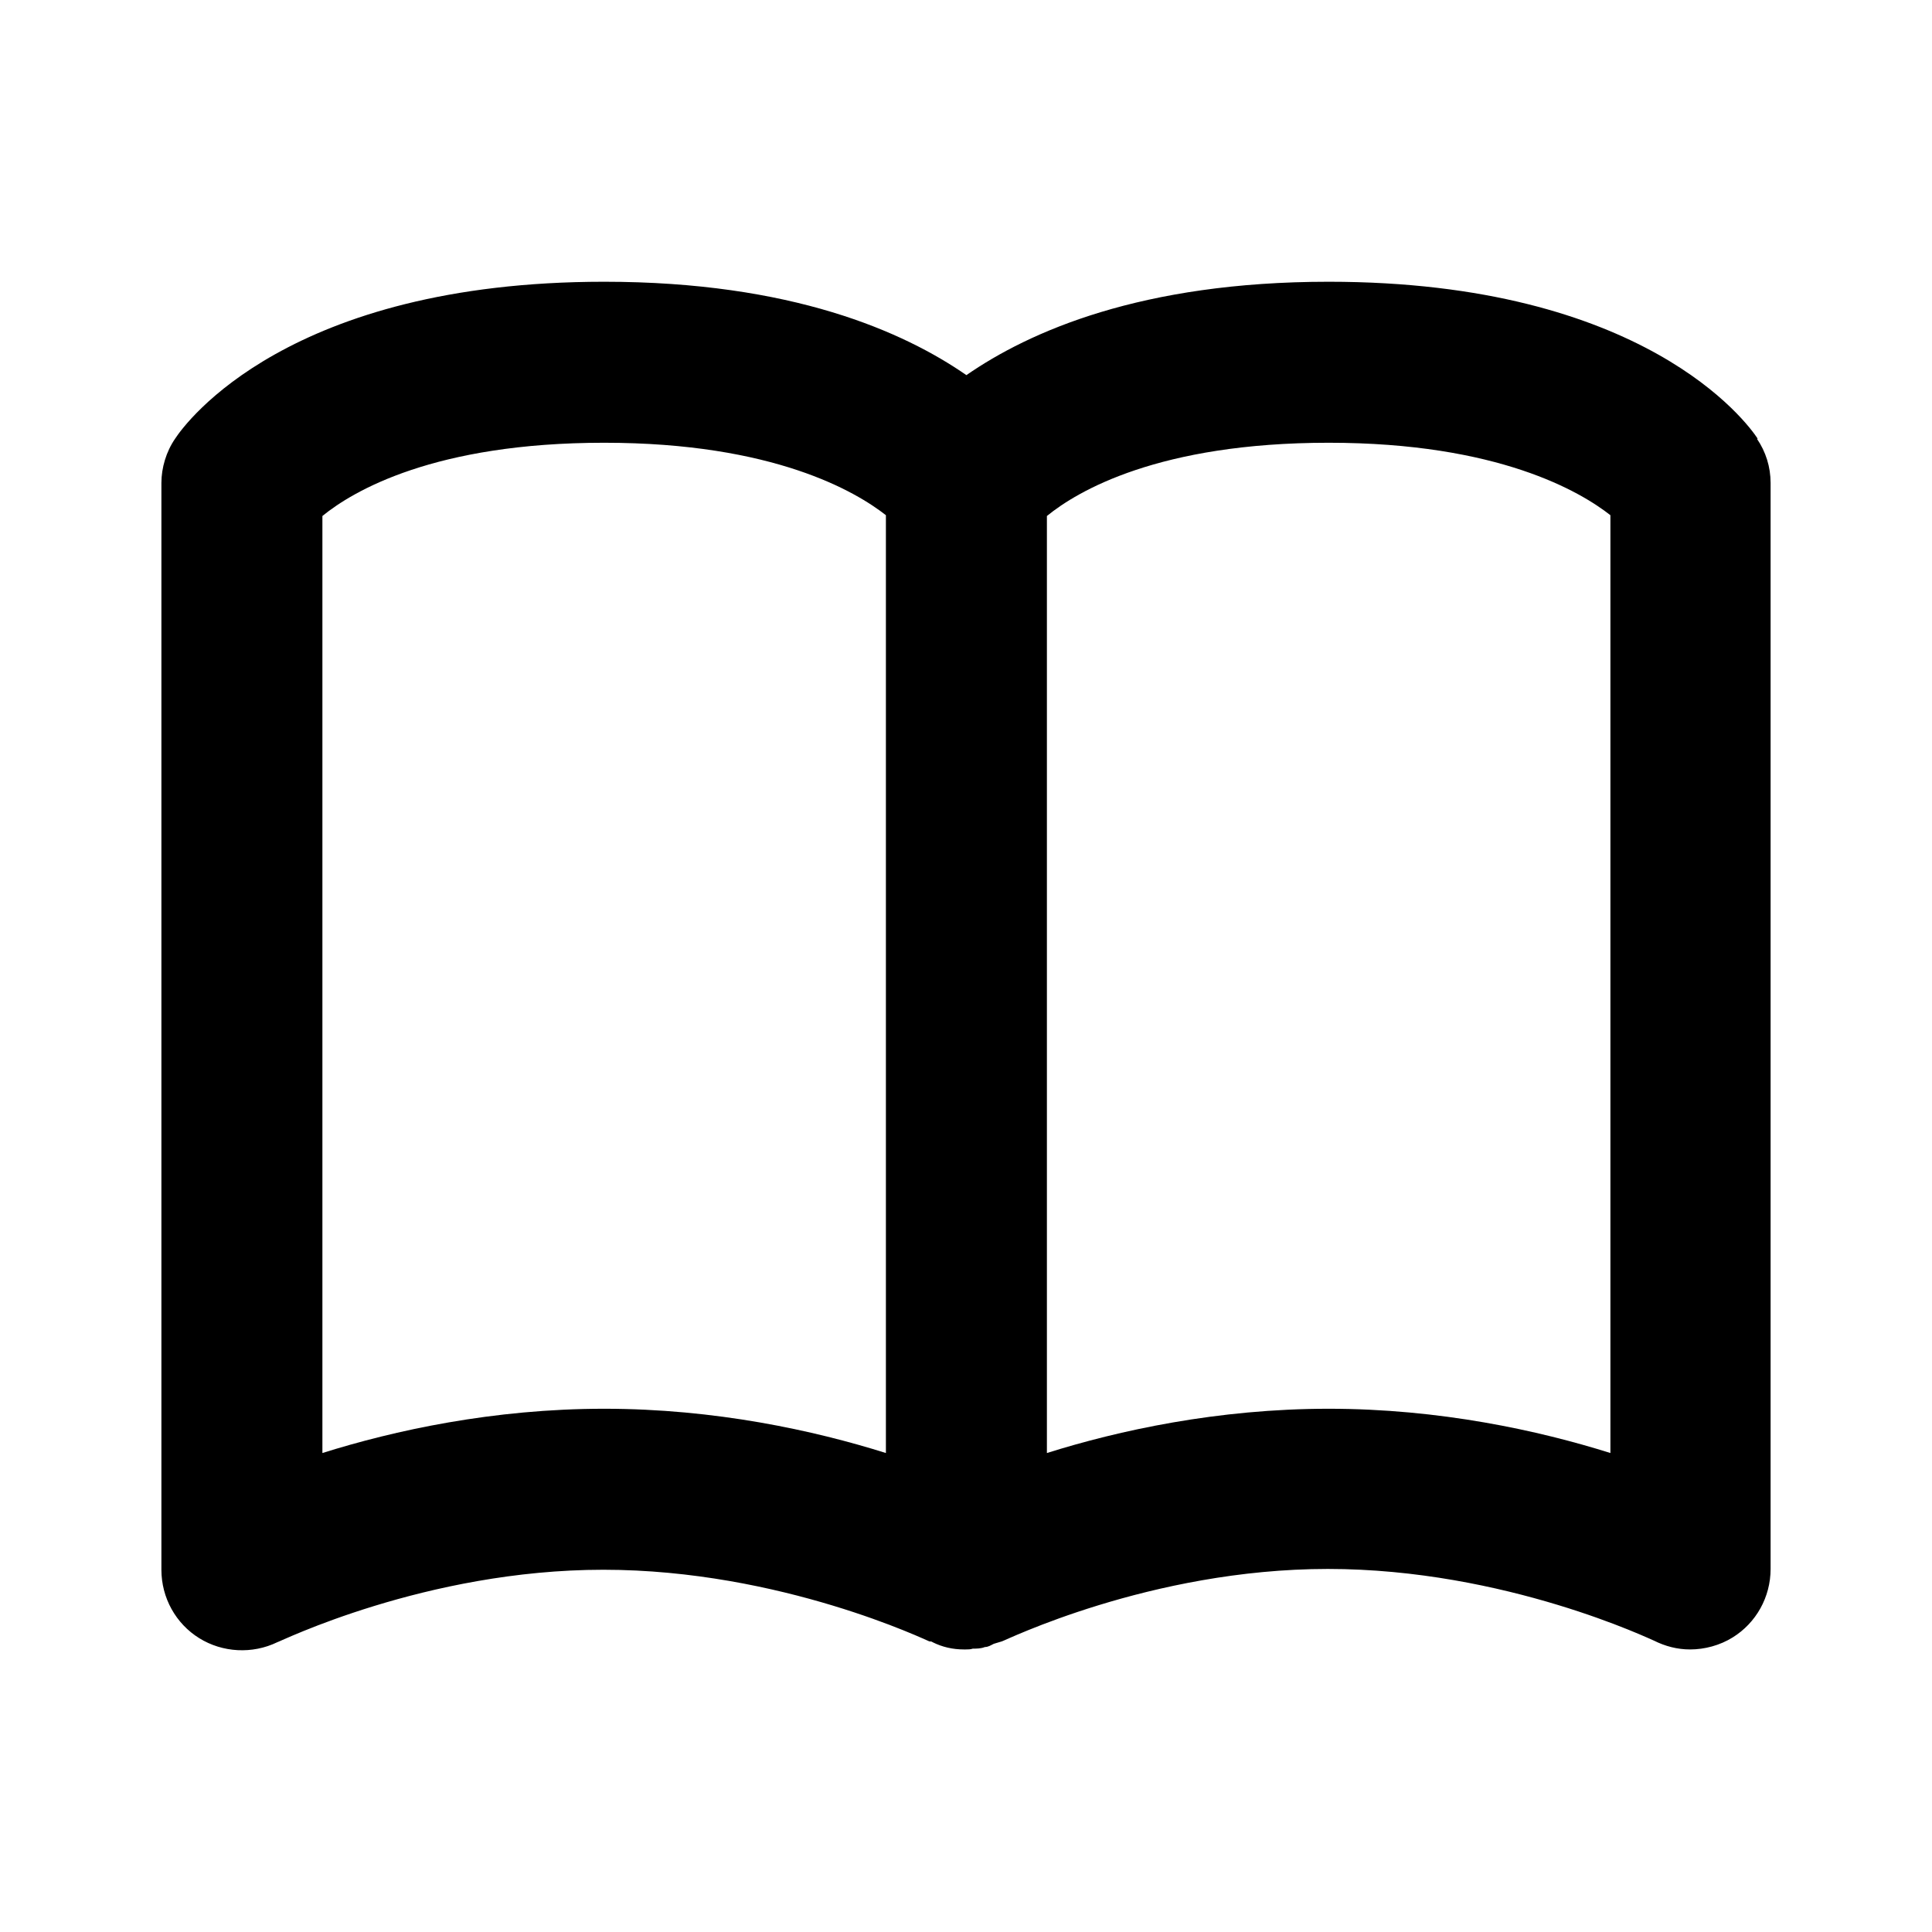 <svg width="24" height="24" viewBox="0 0 24 24" fill="none" xmlns="http://www.w3.org/2000/svg">
<path d="M21.835 5.45C21.705 5.25 20.425 3.5 16.505 3.5C14.175 3.5 12.785 4.12 12.005 4.66C11.225 4.12 9.835 3.5 7.505 3.5C3.585 3.5 2.305 5.25 2.175 5.45C2.065 5.61 2.005 5.81 2.005 6V19.5C2.005 19.85 2.185 20.17 2.475 20.35C2.765 20.53 3.135 20.55 3.445 20.4C3.465 20.4 5.285 19.5 7.495 19.5C9.705 19.5 11.535 20.39 11.545 20.39C11.555 20.39 11.575 20.39 11.585 20.4C11.705 20.46 11.835 20.49 11.975 20.49C11.975 20.49 11.985 20.49 11.995 20.49C12.025 20.49 12.055 20.49 12.085 20.48C12.135 20.48 12.185 20.48 12.235 20.46C12.275 20.46 12.305 20.44 12.345 20.42C12.375 20.41 12.415 20.4 12.445 20.39C12.465 20.39 14.285 19.49 16.495 19.49C18.705 19.49 20.535 20.38 20.545 20.38C20.685 20.45 20.835 20.49 20.995 20.49C21.175 20.49 21.365 20.44 21.525 20.34C21.815 20.16 21.995 19.84 21.995 19.49V6C21.995 5.8 21.935 5.61 21.825 5.45H21.835ZM4.005 18.05V6.41C4.385 6.1 5.395 5.5 7.505 5.5C9.615 5.5 10.635 6.11 11.005 6.4V18.05C10.115 17.77 8.885 17.5 7.505 17.5C6.125 17.5 4.895 17.77 4.005 18.05ZM20.005 18.05C19.115 17.77 17.885 17.5 16.505 17.5C15.125 17.5 13.895 17.77 13.005 18.05V6.41C13.385 6.1 14.395 5.5 16.505 5.5C18.615 5.5 19.635 6.11 20.005 6.4V18.05Z" fill="black"/>
</svg>
